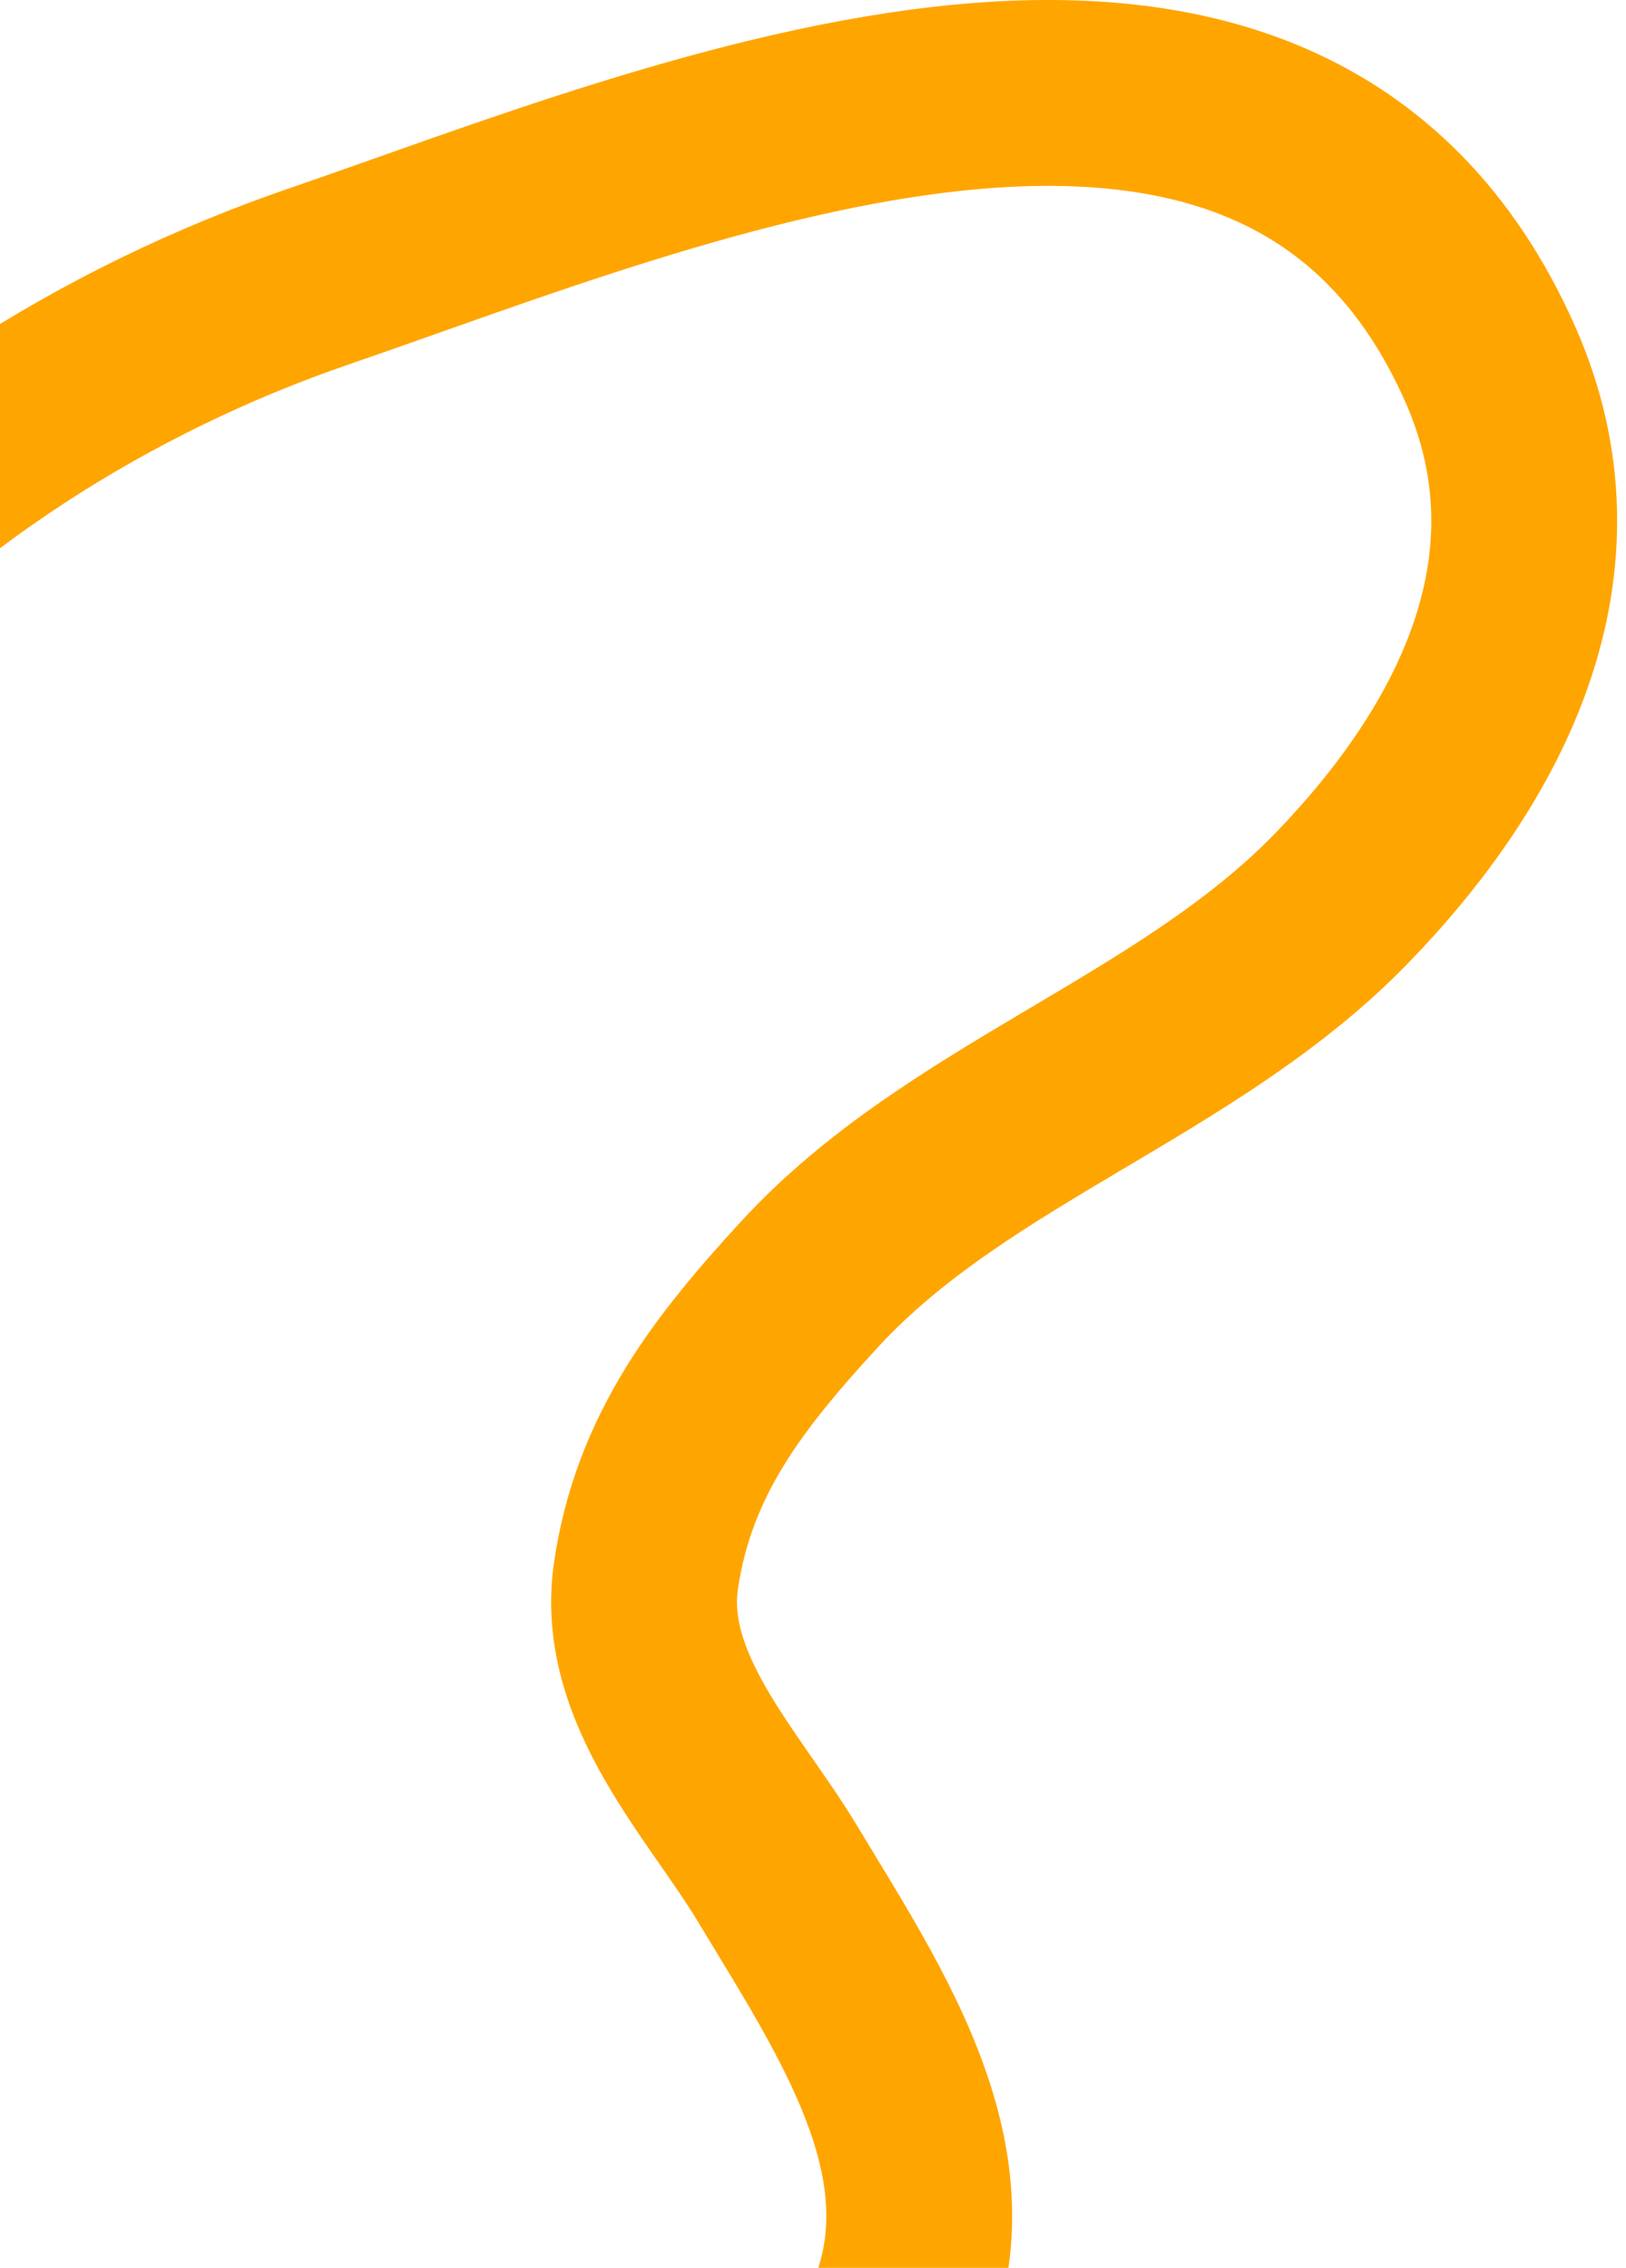 <svg width="175" height="244" viewBox="0 0 175 244" fill="none" xmlns="http://www.w3.org/2000/svg">
<path d="M-26.322 69.849C-10.353 51.369 11.338 37.624 34.365 29.724C73.371 16.342 137.963 -11.41 160.381 39.166C169.935 60.72 159.469 81.097 144.405 96.635C127.856 113.705 103.035 120.869 87.126 138.183C78.499 147.572 71.457 156.464 69.531 169.484C67.72 181.728 77.934 192.051 83.669 201.577C93.818 218.431 106.688 237.008 92.968 256.036" stroke="#FFA500" stroke-width="20" stroke-linecap="round"/>
</svg>
